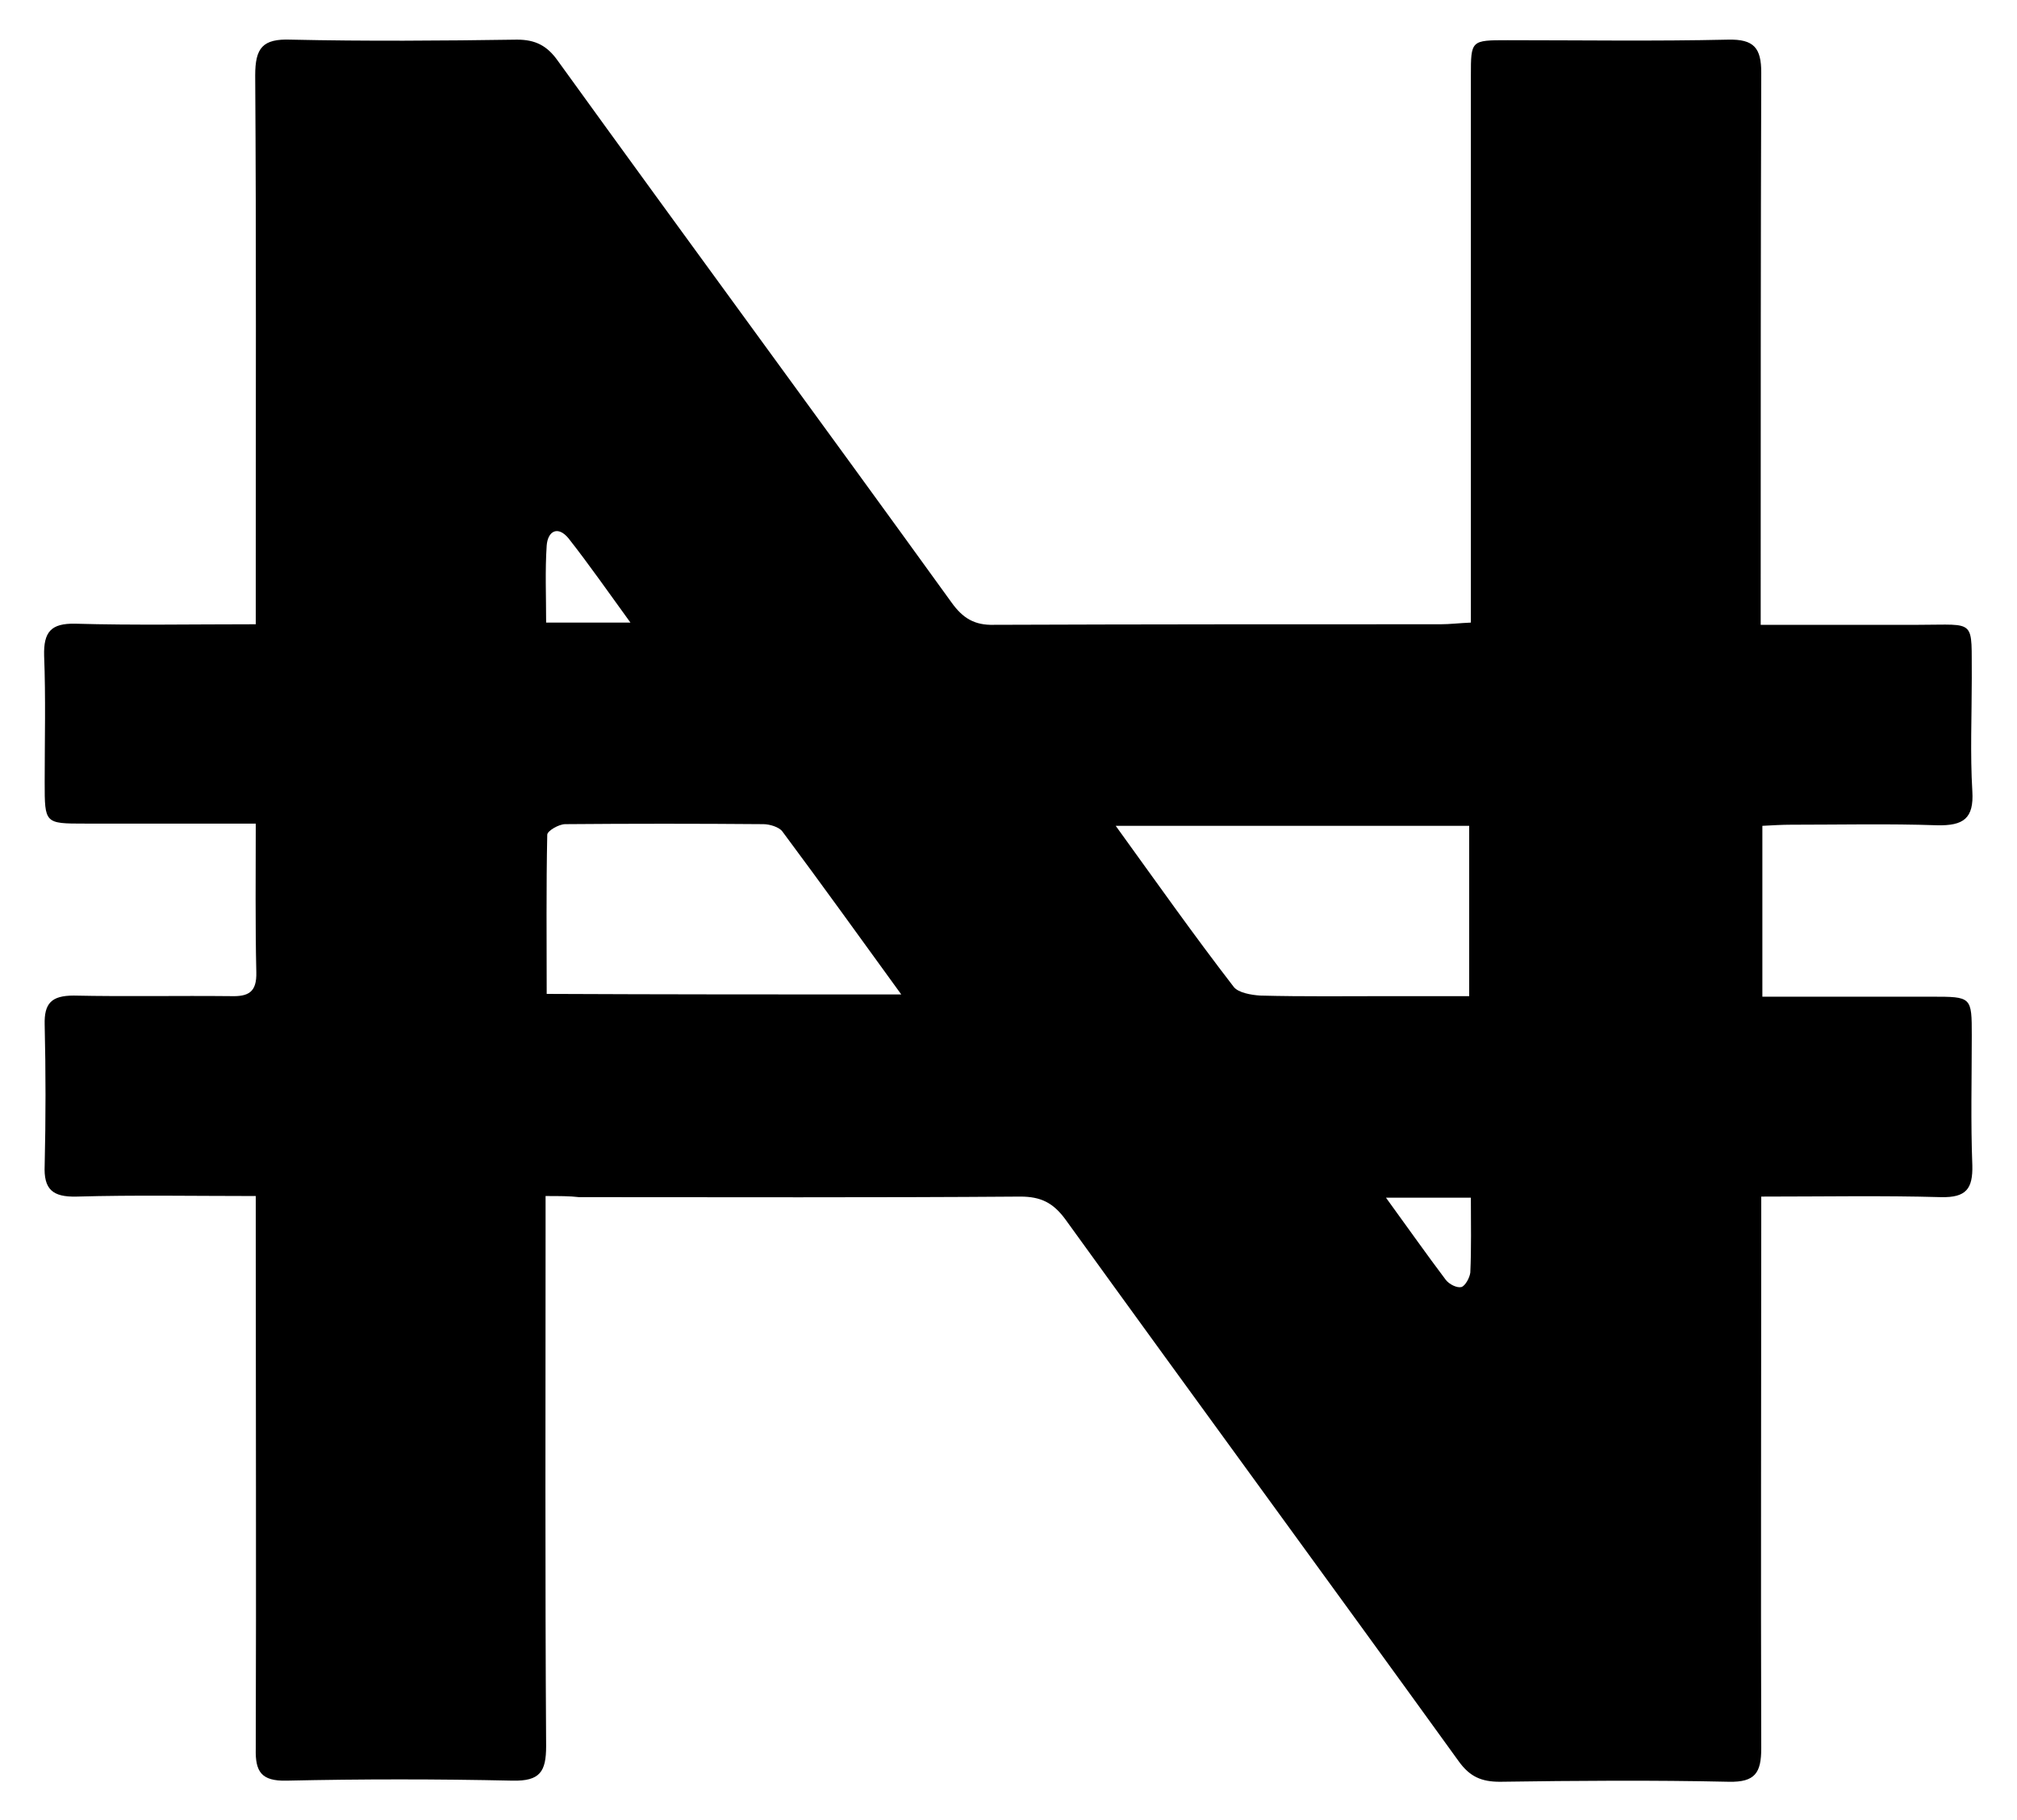 <?xml version="1.0" encoding="utf-8"?>
<!-- Generator: Adobe Illustrator 24.3.0, SVG Export Plug-In . SVG Version: 6.00 Build 0)  -->
<svg version="1.1" id="Layer_1" xmlns="http://www.w3.org/2000/svg" xmlns:xlink="http://www.w3.org/1999/xlink" x="0px" y="0px"
	 viewBox="0 0 361.2 326" style="enable-background:new 0 0 361.2 326;" xml:space="preserve">
<path d="M97.7,214.2c0,2.8,0,4.8,0,6.7c0,30.6-0.1,61.2,0.1,91.8c0,4.6-1.1,6.3-6,6.2c-13.5-0.3-27-0.3-40.5,0
	c-4.5,0.1-5.6-1.6-5.5-5.7c0.1-30.9,0-61.9,0-92.8c0-1.9,0-3.9,0-6.2c-11.1,0-21.6-0.2-32.1,0.1c-4.3,0.1-5.9-1.3-5.7-5.6
	c0.2-8.4,0.2-16.8,0-25.2c-0.1-3.8,1.2-5.2,5.2-5.2c9.4,0.2,18.8,0,28.1,0.1c3.2,0.1,4.7-0.7,4.6-4.3c-0.2-8.7-0.1-17.4-0.1-26.6
	c-10.6,0-20.6,0-30.6,0c-7.2,0-7.2,0-7.2-7.4c0-7.6,0.2-15.1-0.1-22.7c-0.1-4.2,1.2-5.8,5.6-5.7c10.5,0.3,21,0.1,32.3,0.1
	c0-3,0-5.7,0-8.5c0-29.9,0.1-59.9-0.1-89.8c0-4.9,1.3-6.6,6.4-6.4c13.5,0.3,27,0.2,40.5,0c3.3,0,5.4,1.1,7.3,3.8
	c23.4,32.4,47.1,64.6,70.5,97c2,2.8,4.1,4.1,7.6,4c26.7-0.1,53.3-0.1,80-0.1c1.6,0,3.2-0.2,5.4-0.3c0-2.4,0-4.5,0-6.6
	c0-30.4,0-60.9,0-91.3c0-6.4,0-6.4,6.6-6.4c13.2,0,26.3,0.2,39.5-0.1c4.6-0.1,5.9,1.5,5.9,5.9c-0.1,31.4-0.1,62.8-0.1,94.3
	c0,1.3,0,2.6,0,4.6c9.6,0,18.9,0,28.3,0c10.5,0,9.4-1.2,9.5,9.6c0,6.7-0.3,13.5,0.1,20.2c0.3,4.9-1.6,6.2-6.3,6.1
	c-8.7-0.3-17.4-0.1-26.2-0.1c-1.6,0-3.2,0.1-5.1,0.2c0,10.2,0,20.2,0,30.6c10.3,0,20.3,0,30.3,0c7.2,0,7.2,0,7.2,7
	c0,7.7-0.2,15.5,0.1,23.2c0.1,4.2-1.1,5.8-5.6,5.7c-10.5-0.3-21-0.1-32.2-0.1c0,2.1,0,3.8,0,5.5c0,31.1-0.1,62.2,0,93.3
	c0,4.4-1.1,6.1-5.8,6c-13.6-0.3-27.3-0.2-41,0c-3.3,0-5.4-0.9-7.4-3.7c-23.4-32.4-47-64.6-70.4-97c-2.2-3-4.4-4.1-8.1-4.1
	c-26.3,0.2-52.6,0.1-79,0.1C102,214.2,100.2,214.2,97.7,214.2z M161.4,178.1c-7.4-10.2-14.3-19.8-21.3-29.2
	c-0.6-0.8-2.3-1.3-3.4-1.3c-11.8-0.1-23.7-0.1-35.5,0c-1.1,0-3.2,1.2-3.2,1.9c-0.2,9.4-0.1,18.9-0.1,28.5
	C119.1,178.1,139.7,178.1,161.4,178.1z M263.1,147.9c-21,0-41.8,0-63.3,0c7.3,10.1,14,19.6,21.1,28.8c0.8,1.1,3.2,1.5,4.8,1.6
	c7.7,0.2,15.5,0.1,23.2,0.1c4.7,0,9.4,0,14.2,0C263.1,167.8,263.1,158,263.1,147.9z M248.2,214.5c4,5.5,7.3,10.2,10.7,14.7
	c0.6,0.8,2,1.5,2.8,1.3c0.7-0.2,1.5-1.7,1.6-2.6c0.2-4.4,0.1-8.8,0.1-13.4C258.3,214.5,253.8,214.5,248.2,214.5z M112.9,111.5
	c-4-5.5-7.4-10.4-11.1-15.1c-1.9-2.3-3.7-1.3-3.9,1.3c-0.3,4.5-0.1,9-0.1,13.8C103,111.5,107.4,111.5,112.9,111.5z"/>
</svg>
